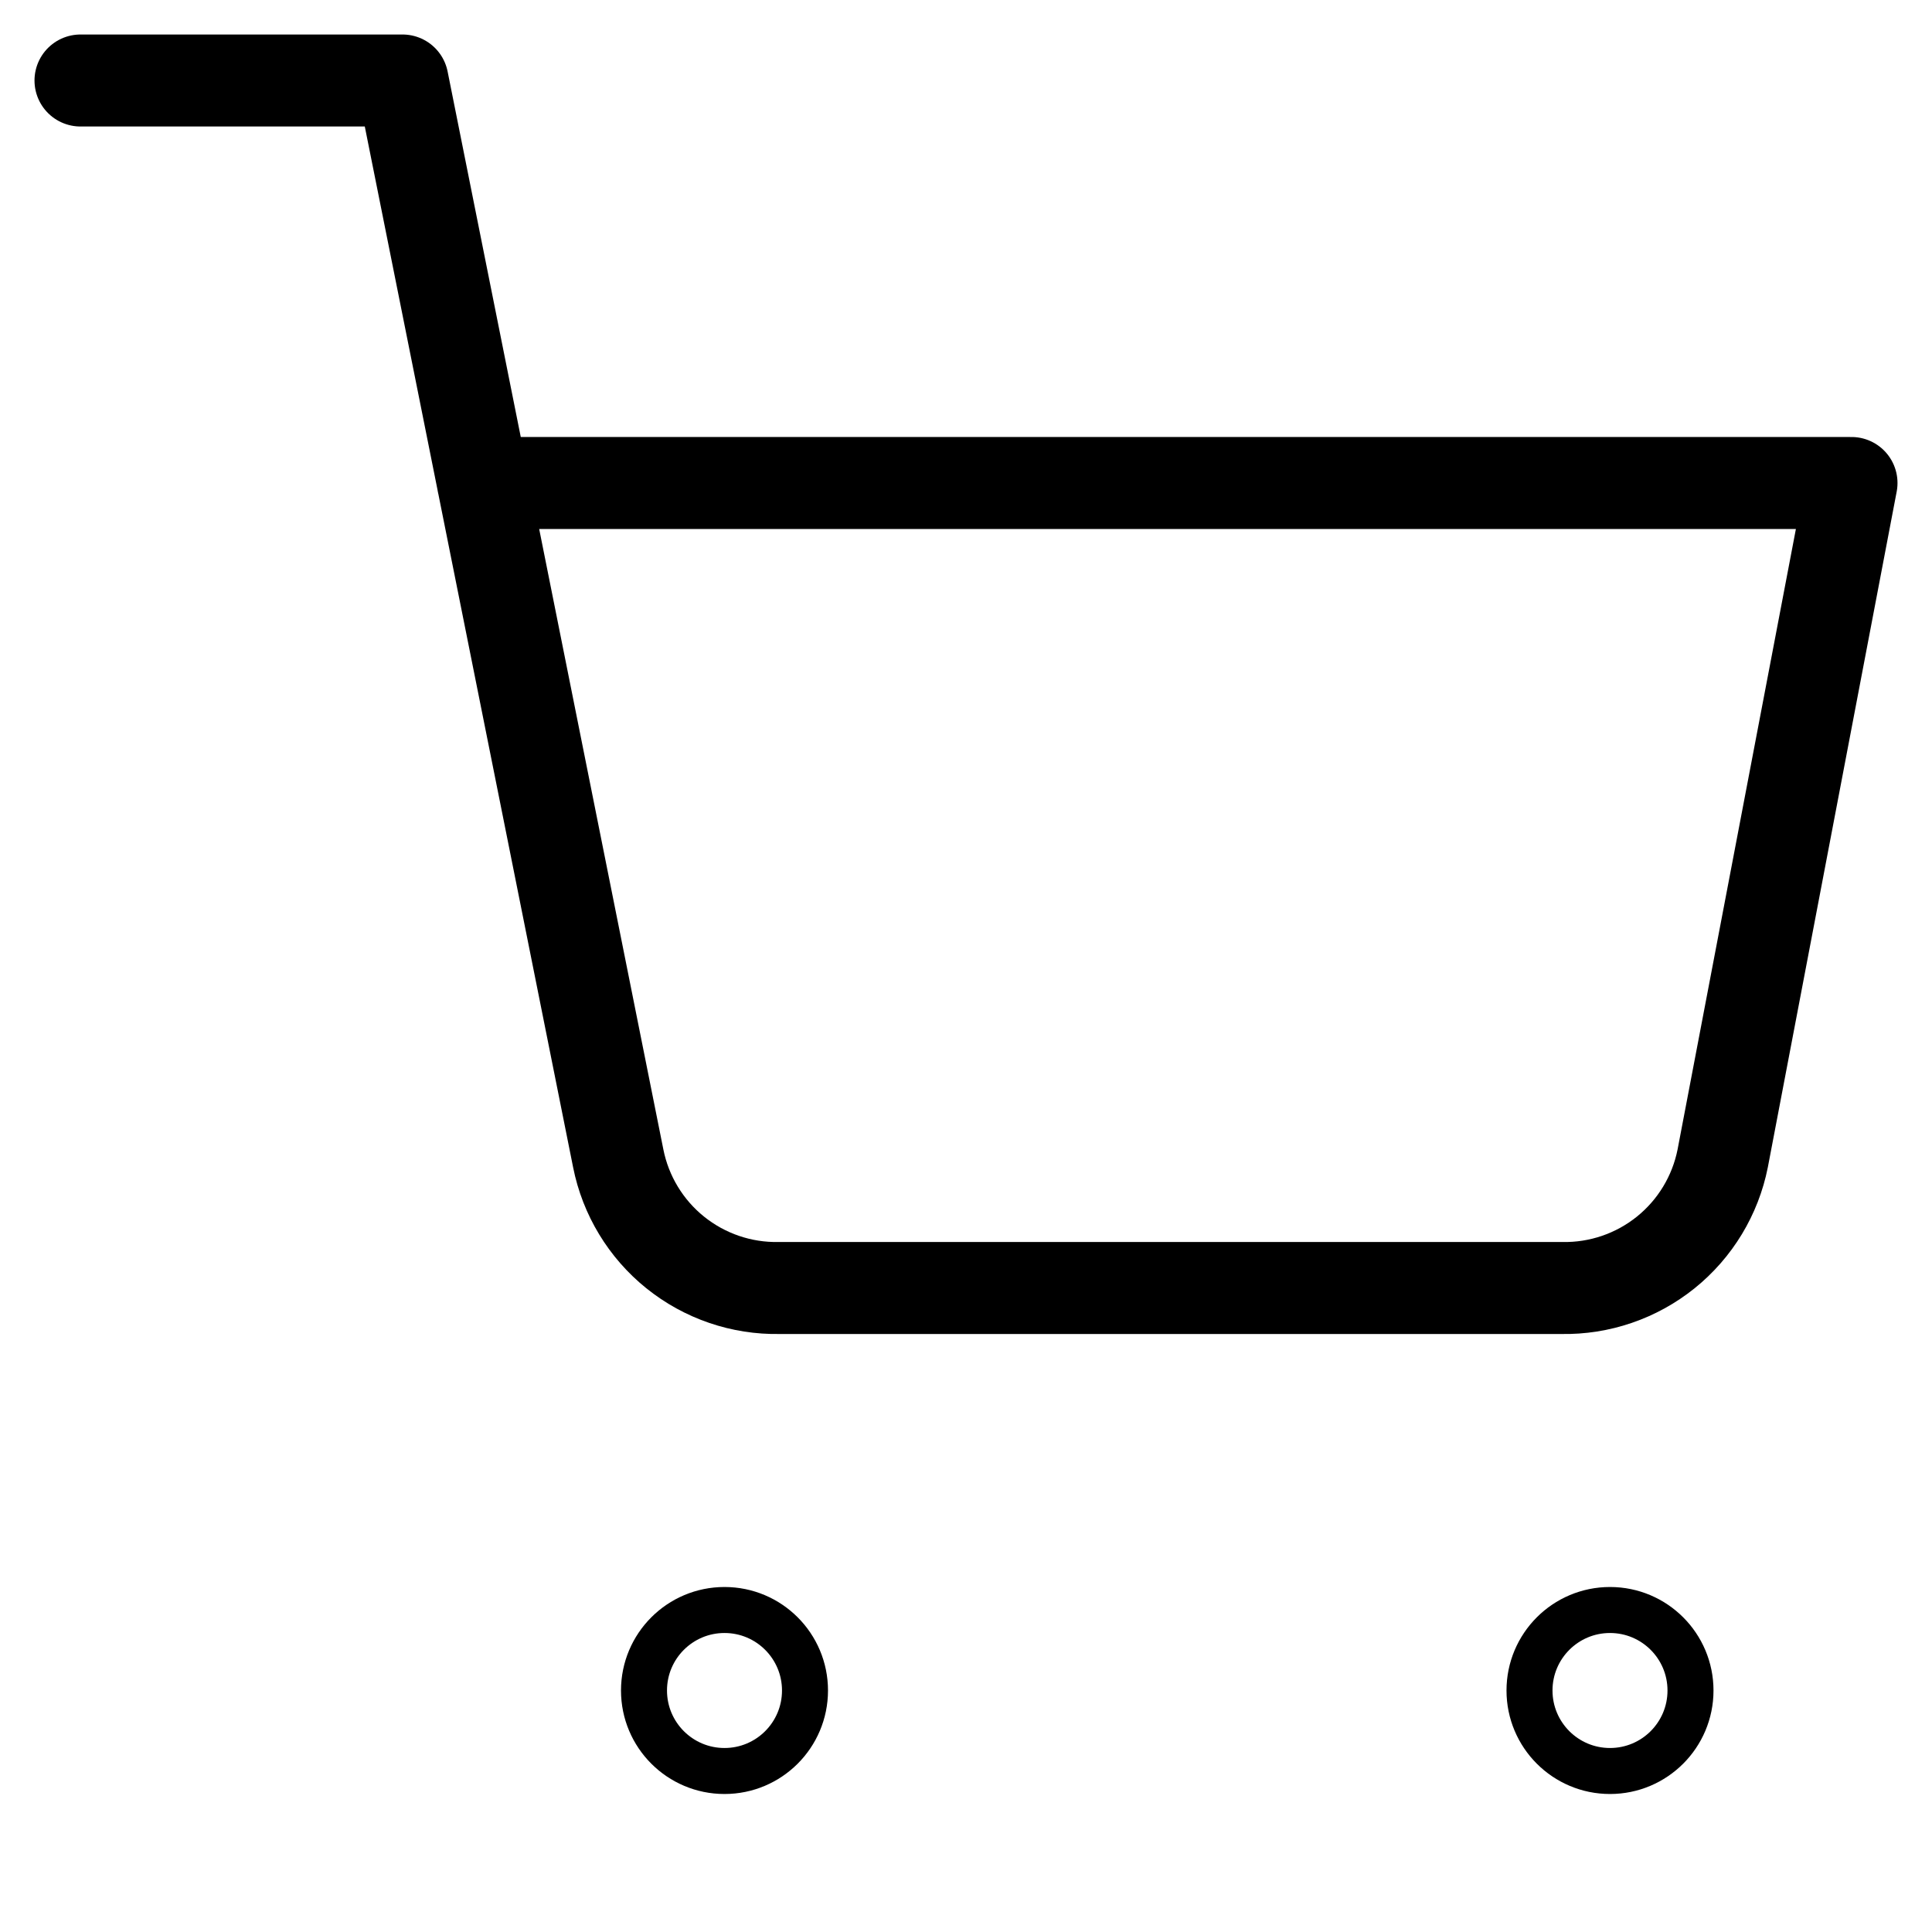 <svg width="84" height="84" viewBox="0 0 84 84" fill="none" xmlns="http://www.w3.org/2000/svg">
<path d="M31.5 77C33.433 77 35 75.433 35 73.5C35 71.567 33.433 70 31.5 70C29.567 70 28 71.567 28 73.5C28 75.433 29.567 77 31.5 77Z" stroke="currentColor" stroke-width="2" stroke-linecap="round" stroke-linejoin="round"/>
<path d="M70 77C71.933 77 73.5 75.433 73.5 73.5C73.5 71.567 71.933 70 70 70C68.067 70 66.5 71.567 66.5 73.5C66.5 75.433 68.067 77 70 77Z" stroke="currentColor" stroke-width="2" stroke-linecap="round" stroke-linejoin="round"/>
<path d="M3.5 3.5H17.5L26.88 50.365C27.2 51.976 28.077 53.424 29.356 54.454C30.636 55.484 32.237 56.032 33.88 56H67.9C69.543 56.032 71.144 55.484 72.424 54.454C73.703 53.424 74.58 51.976 74.9 50.365L80.5 21H21" stroke="currentColor" stroke-width="4" stroke-linecap="round" stroke-linejoin="round"/>
</svg>
